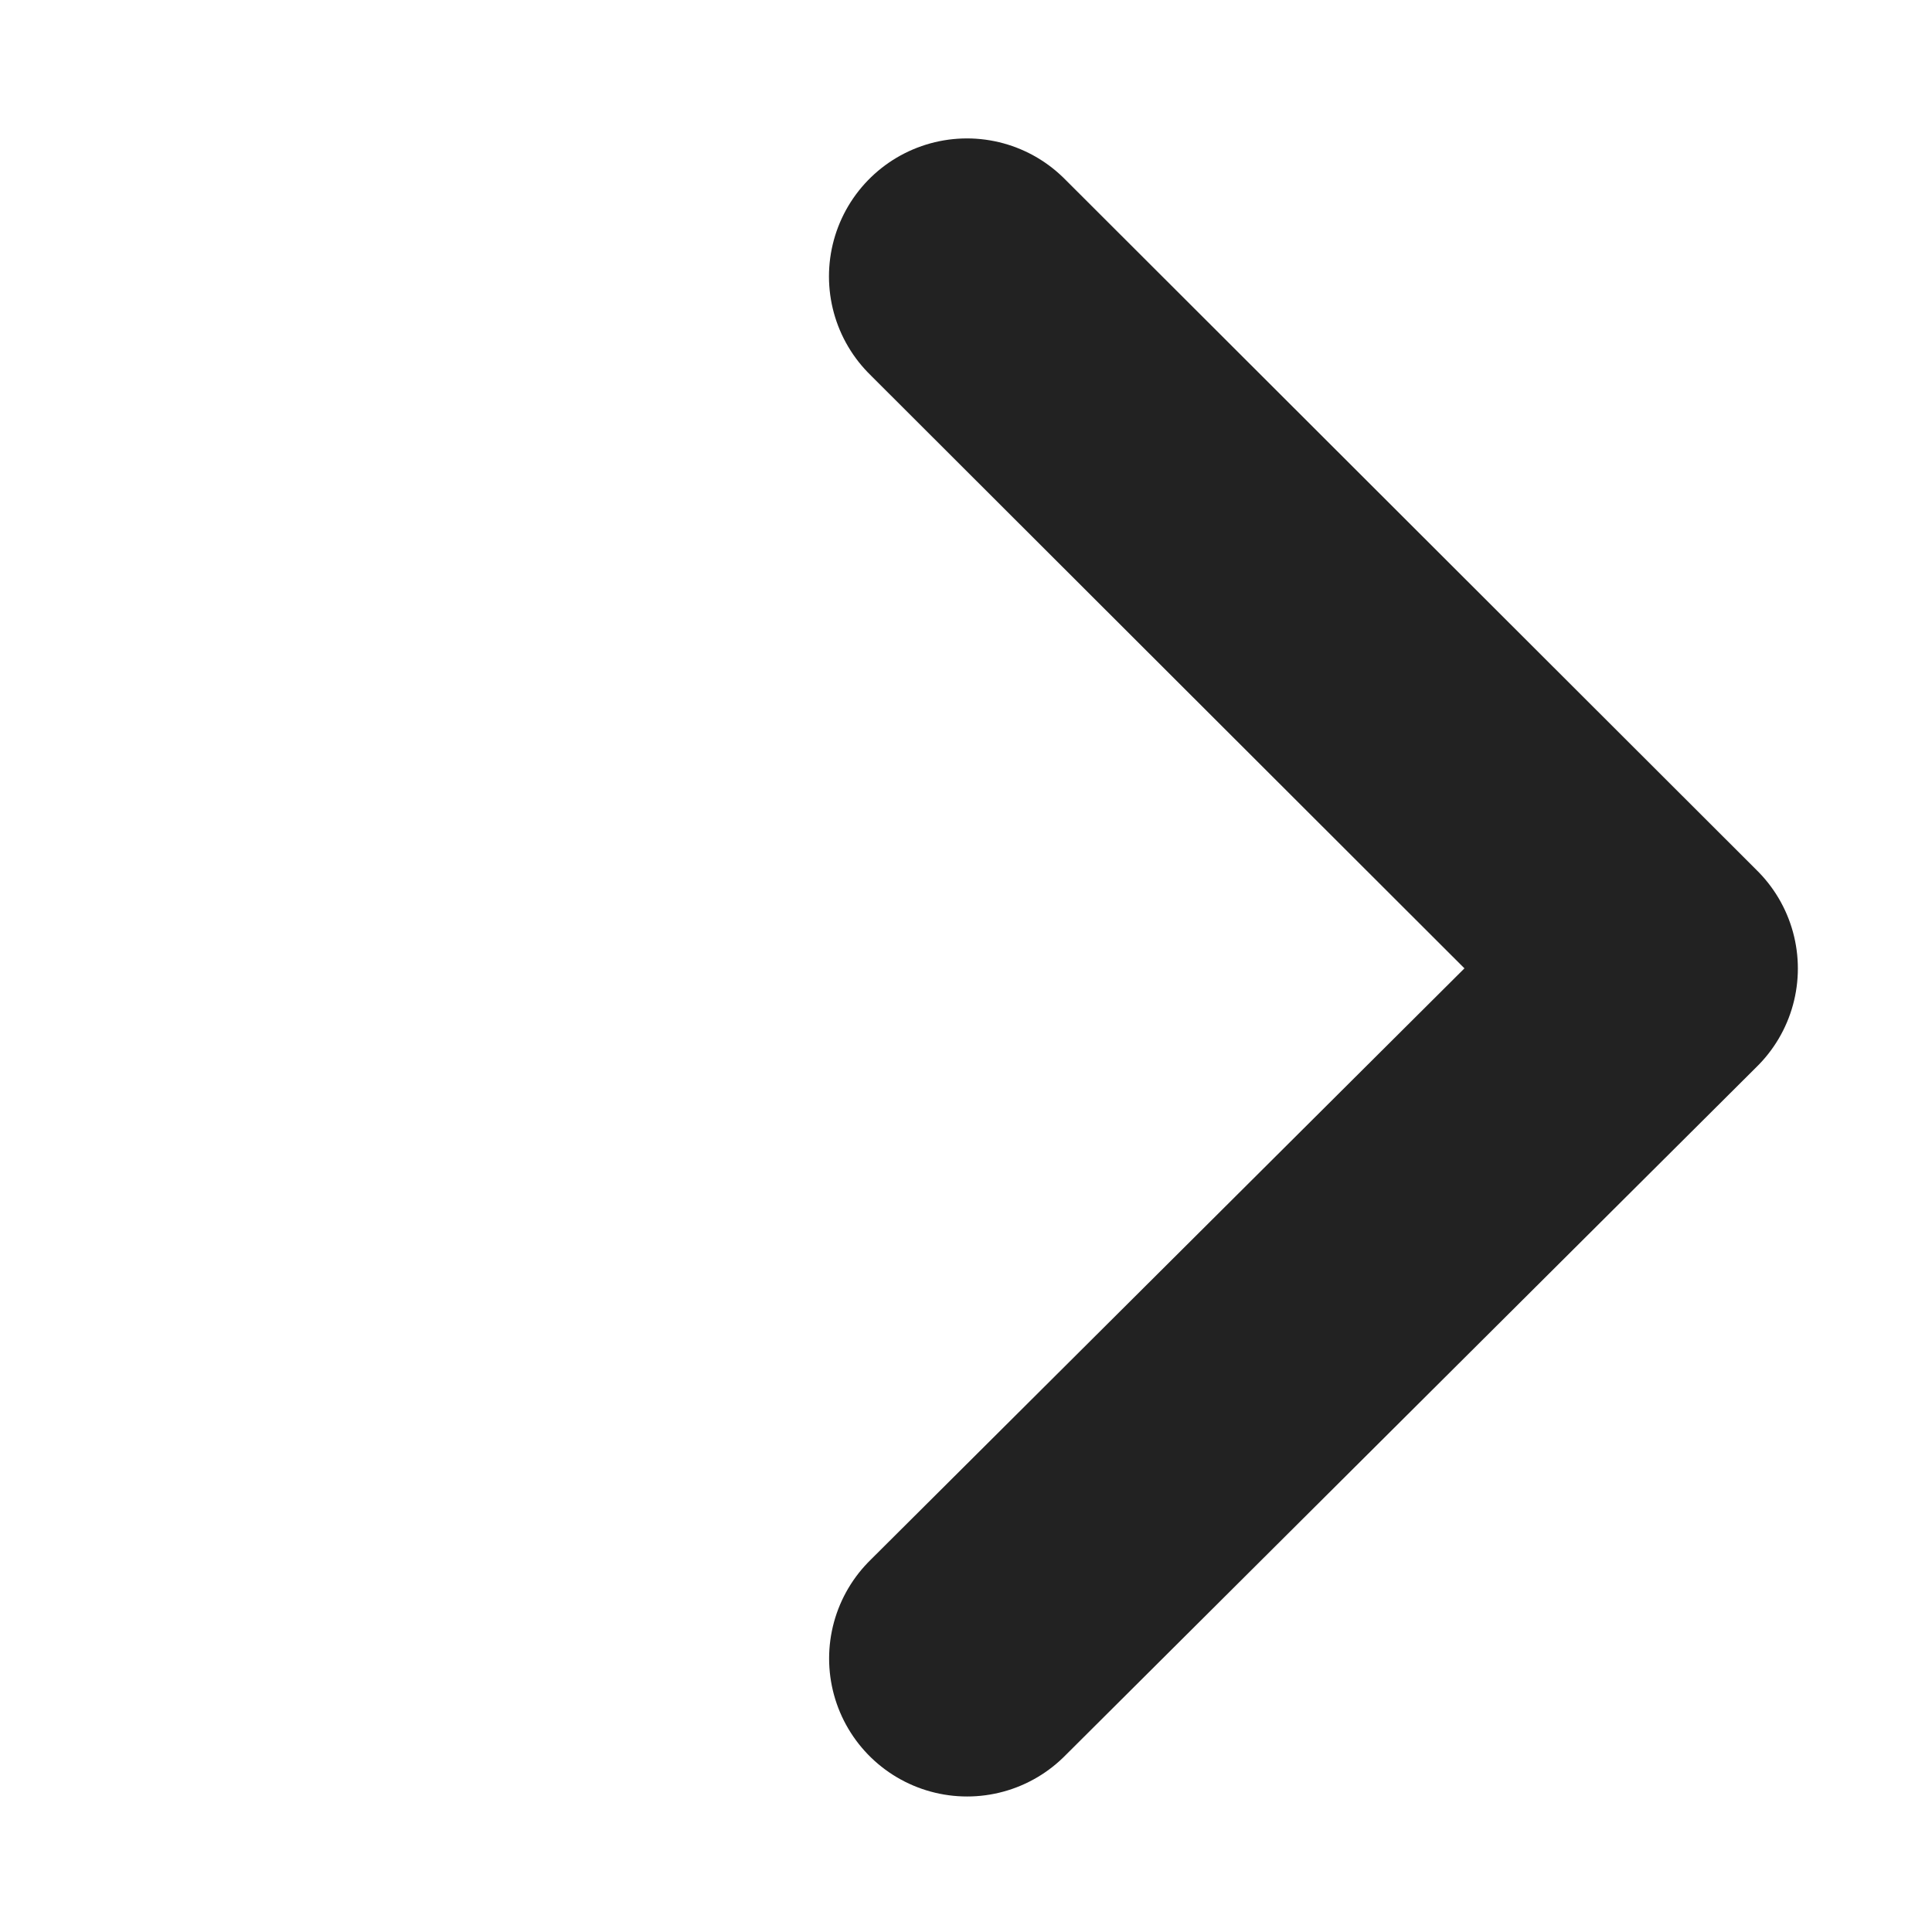 <svg width="14" height="14" viewBox="0 0 14 14" fill="none" xmlns="http://www.w3.org/2000/svg">
<path d="M7.008 12.018L12.028 7.018L7.007 2.003" stroke="#222222" stroke-width="2" stroke-linecap="round" stroke-linejoin="round"/>
</svg>
